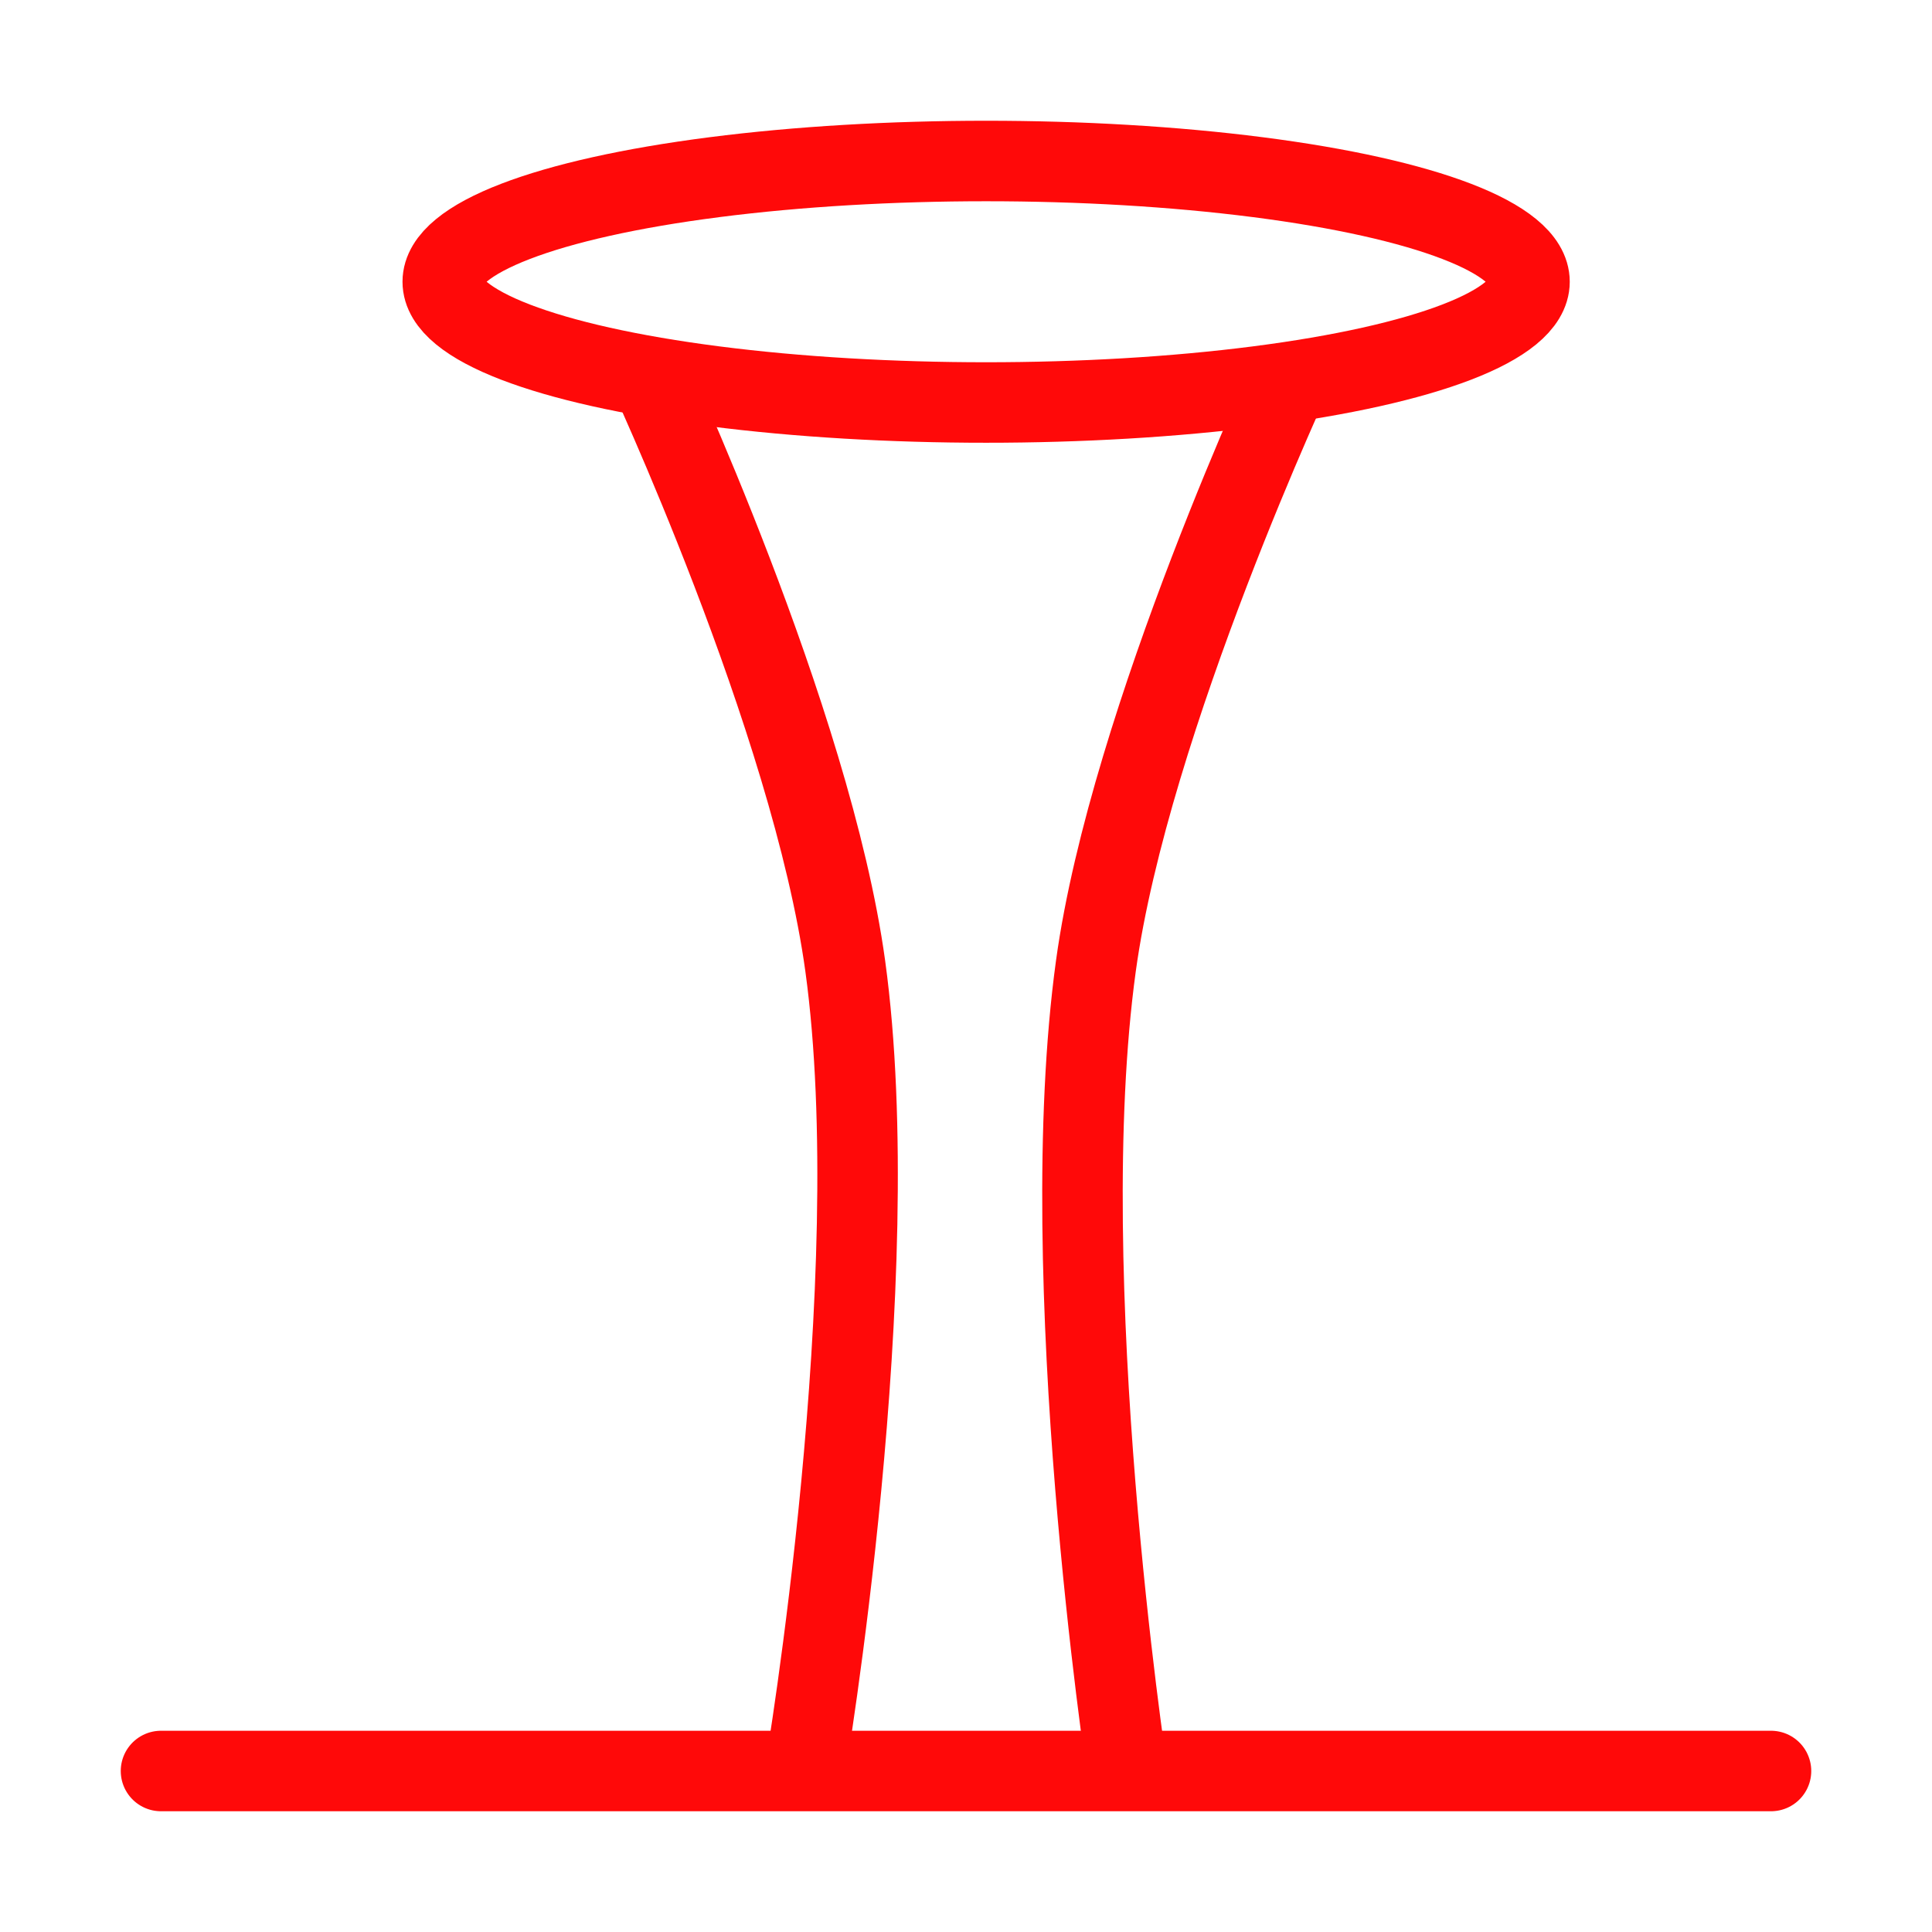 <?xml version="1.0" encoding="UTF-8"?><svg width="24" height="24" viewBox="0 0 48 48" fill="none" xmlns="http://www.w3.org/2000/svg"><path d="M4 44H44" stroke="#FF0909" stroke-width="2" stroke-linecap="round" stroke-linejoin="round"/><ellipse cx="24.5" cy="7" rx="13.5" ry="3" stroke="#FF0909" stroke-width="2"/><path d="M16 9C16 9 20.159 17.883 21 24C22.069 31.776 20 44 20 44" stroke="#FF0909" stroke-width="2"/><path d="M32.227 9C32.227 9 28.067 17.883 27.227 24C26.158 31.776 28.001 44 28.001 44" stroke="#FF0909" stroke-width="2"/></svg>